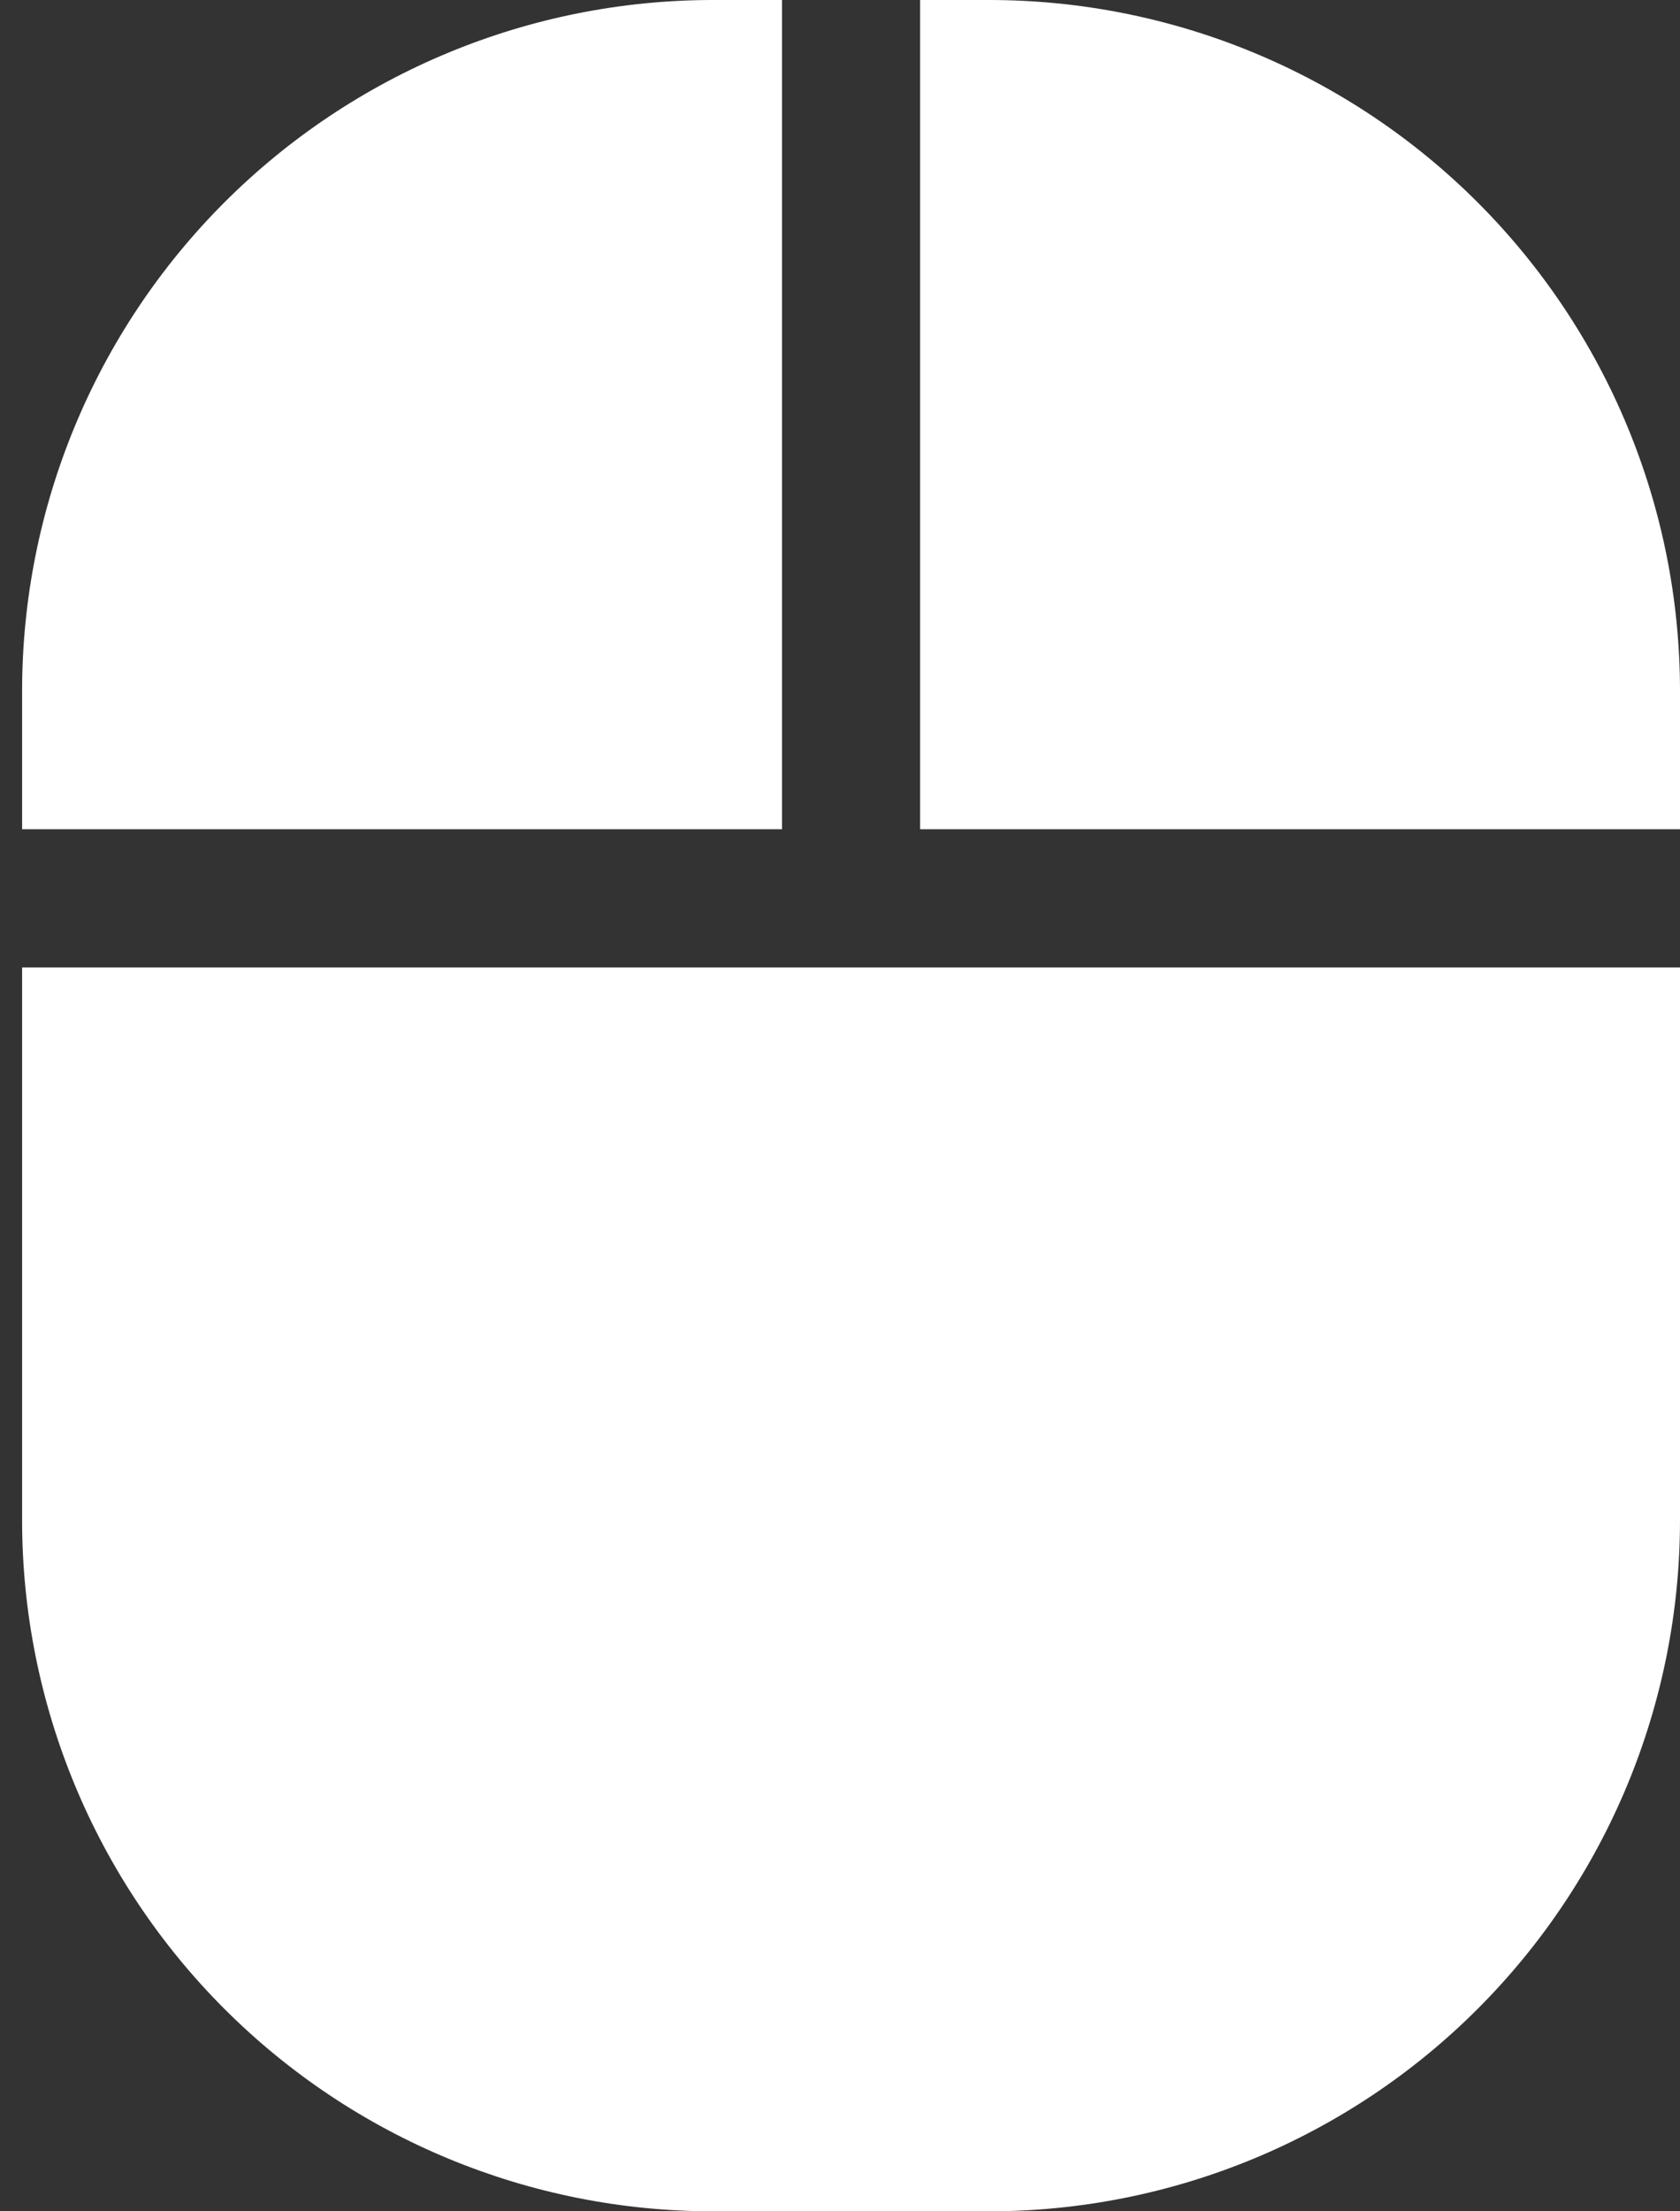 <svg width="38" height="50" viewBox="0 0 38 50" fill="none" xmlns="http://www.w3.org/2000/svg">
<rect x="0" y="0" width="38" height="50" fill="#333333" stroke="none"/>
<path d="M0.5 34.375C0.5 38.519 2.146 42.493 5.076 45.423C8.007 48.354 11.981 50 16.125 50H22.375C24.427 50 26.459 49.596 28.354 48.811C30.25 48.025 31.973 46.874 33.423 45.423C34.874 43.973 36.025 42.25 36.811 40.354C37.596 38.459 38 36.427 38 34.375V21.875H0.5V34.375ZM17.688 0H16.125C11.981 0 8.007 1.646 5.076 4.576C2.146 7.507 0.5 11.481 0.5 15.625V18.75H17.688V0ZM22.375 0H20.812V18.75H38V15.625C38 13.573 37.596 11.541 36.811 9.646C36.025 7.75 34.874 6.027 33.423 4.576C31.973 3.126 30.25 1.975 28.354 1.189C26.459 0.404 24.427 0 22.375 0Z" fill="white"/>
</svg>
